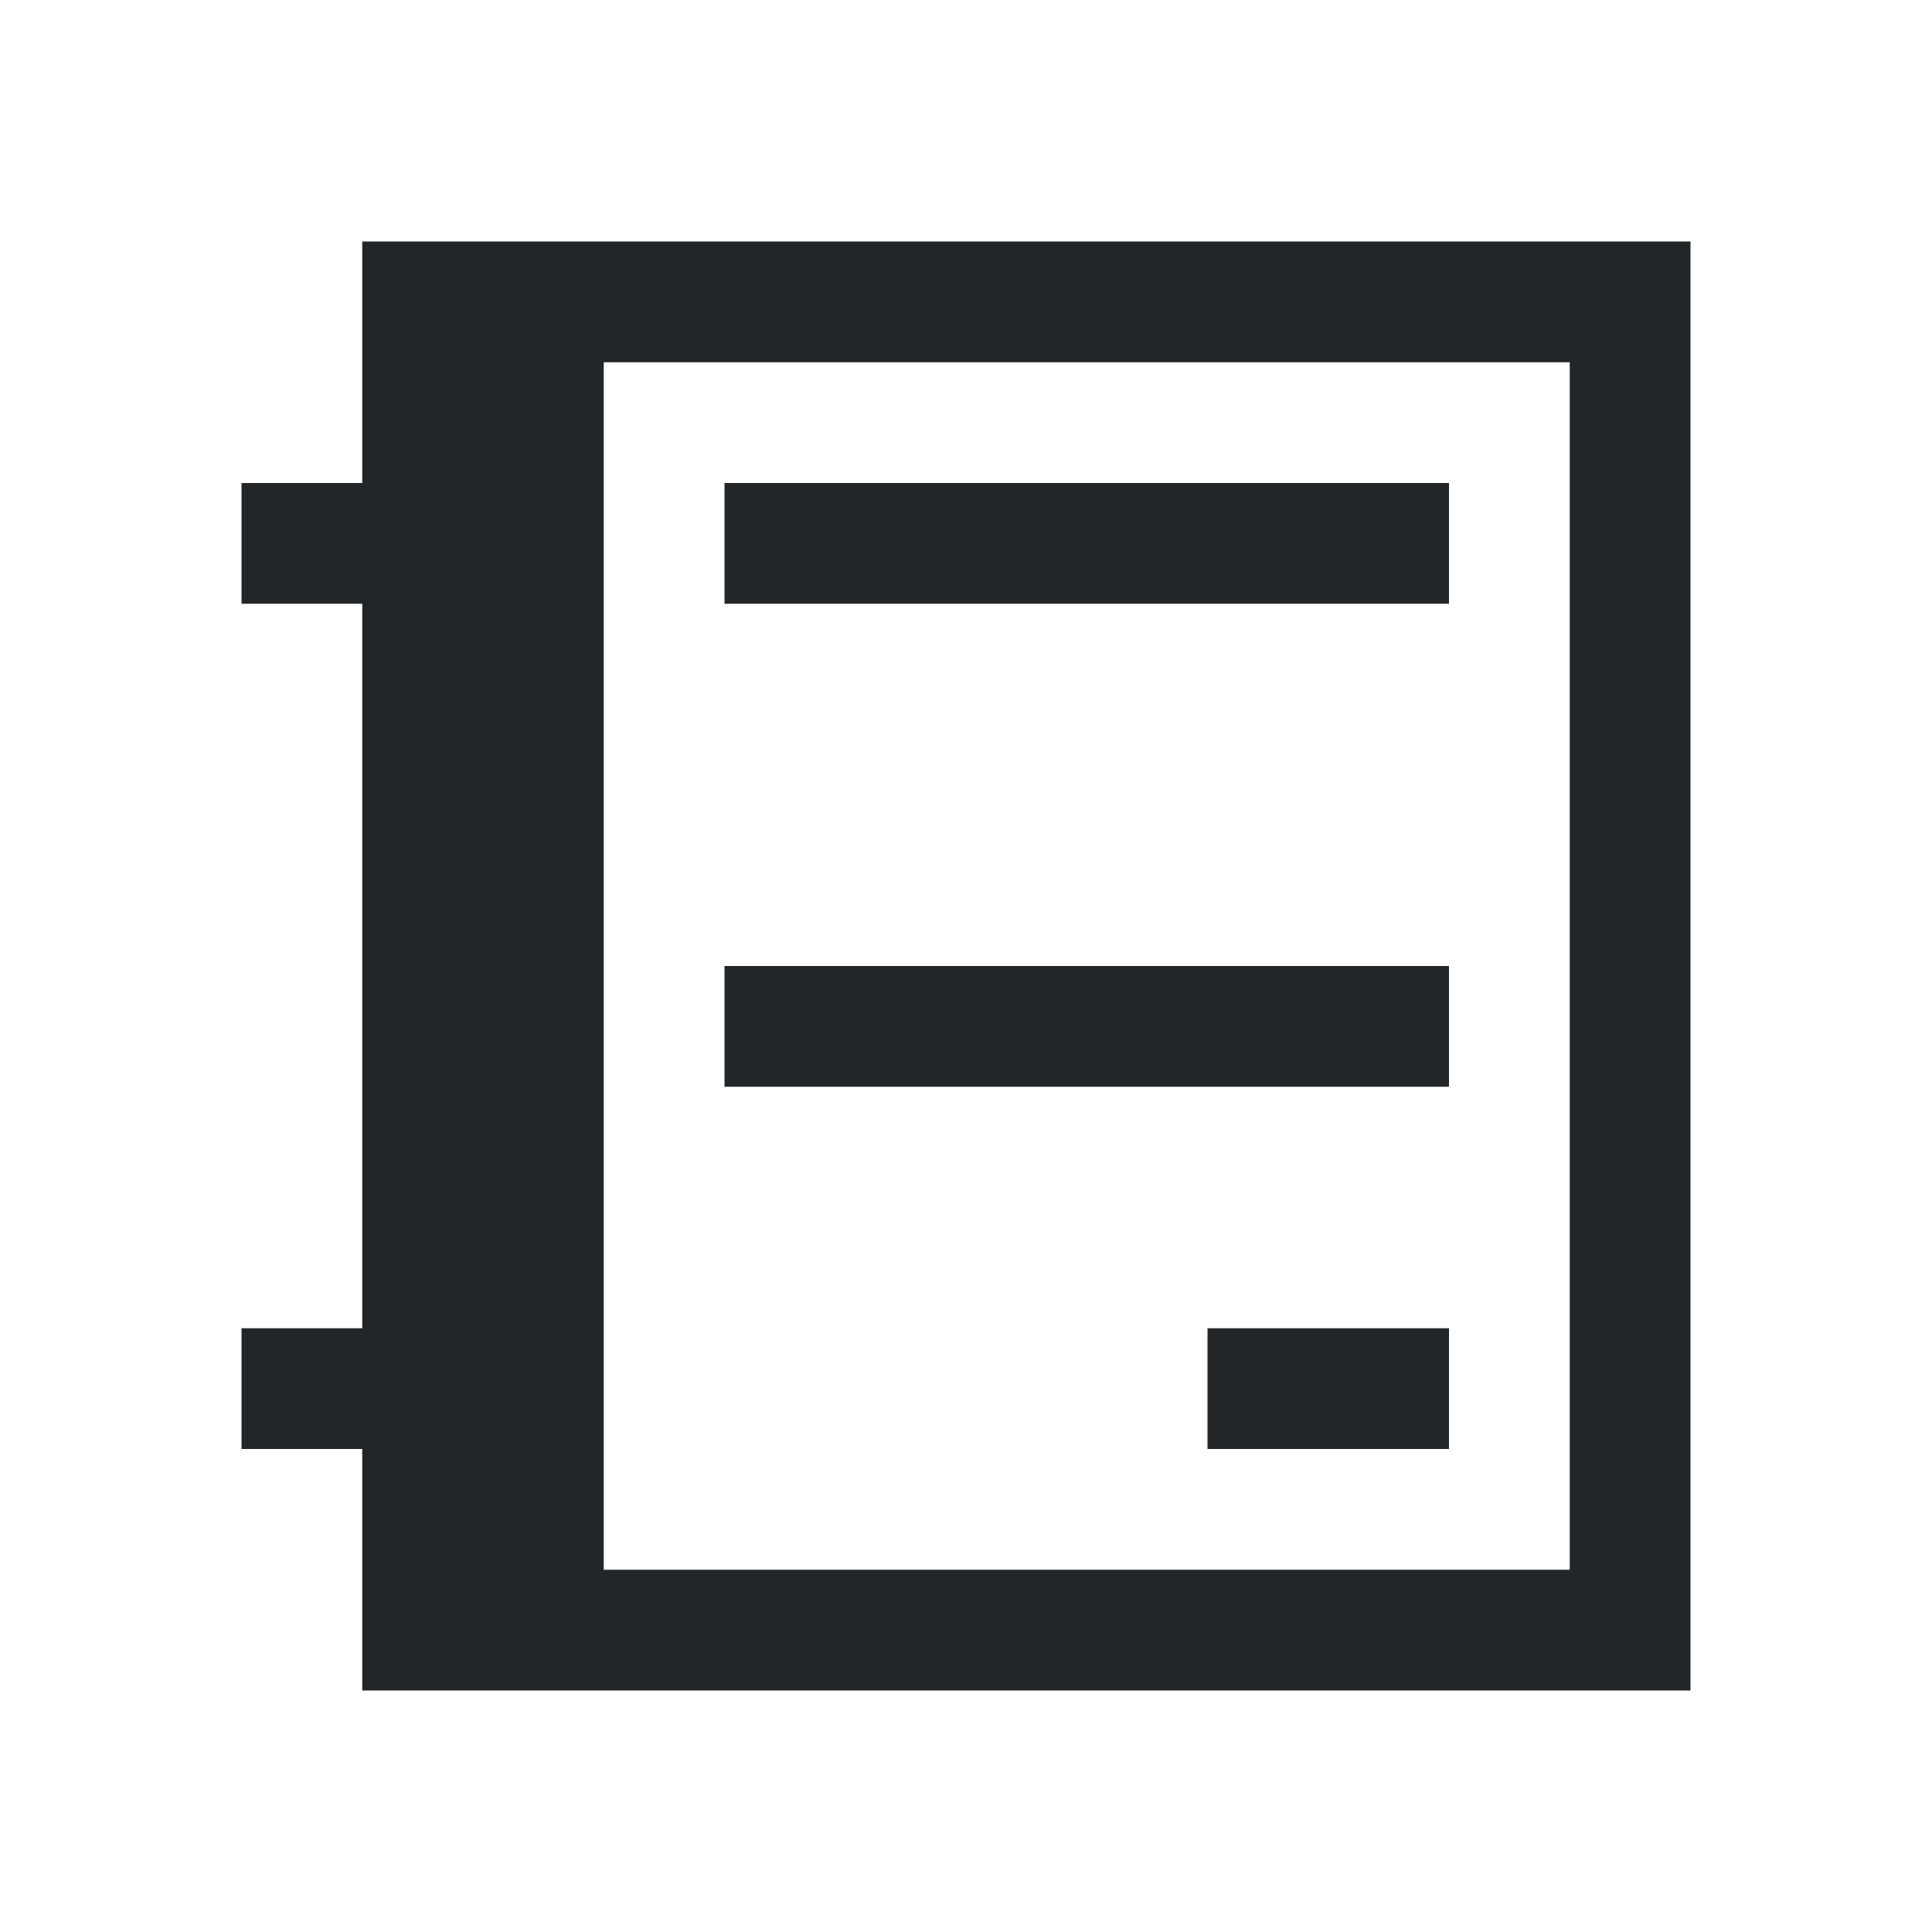 <svg xmlns="http://www.w3.org/2000/svg" viewBox="0 0 16 16">
  <defs id="defs3051">
    <style type="text/css" id="current-color-scheme">
      .ColorScheme-Text {
        color:#232629;
      }
      </style>
  </defs>
 <path style="fill:currentColor;fill-opacity:1;stroke:none" 
     d="M 3 2 L 3 3 L 3 4 L 2 4 L 2 5 L 3 5 L 3 11 L 2 11 L 2 12 L 3 12 L 3 13 L 3 14 L 5 14 L 7 14 L 14 14 L 14 13 L 14 7 L 14 2 L 13 2 L 3 2 z M 5 3 L 13 3 L 13 7 L 13 13 L 7 13 L 5 13 L 5 3 z M 6 4 L 6 5 L 12 5 L 12 4 L 6 4 z M 6 8 L 6 9 L 12 9 L 12 8 L 6 8 z M 10 11 L 10 12 L 12 12 L 12 11 L 10 11 z "
     class="ColorScheme-Text"
     />
</svg>
